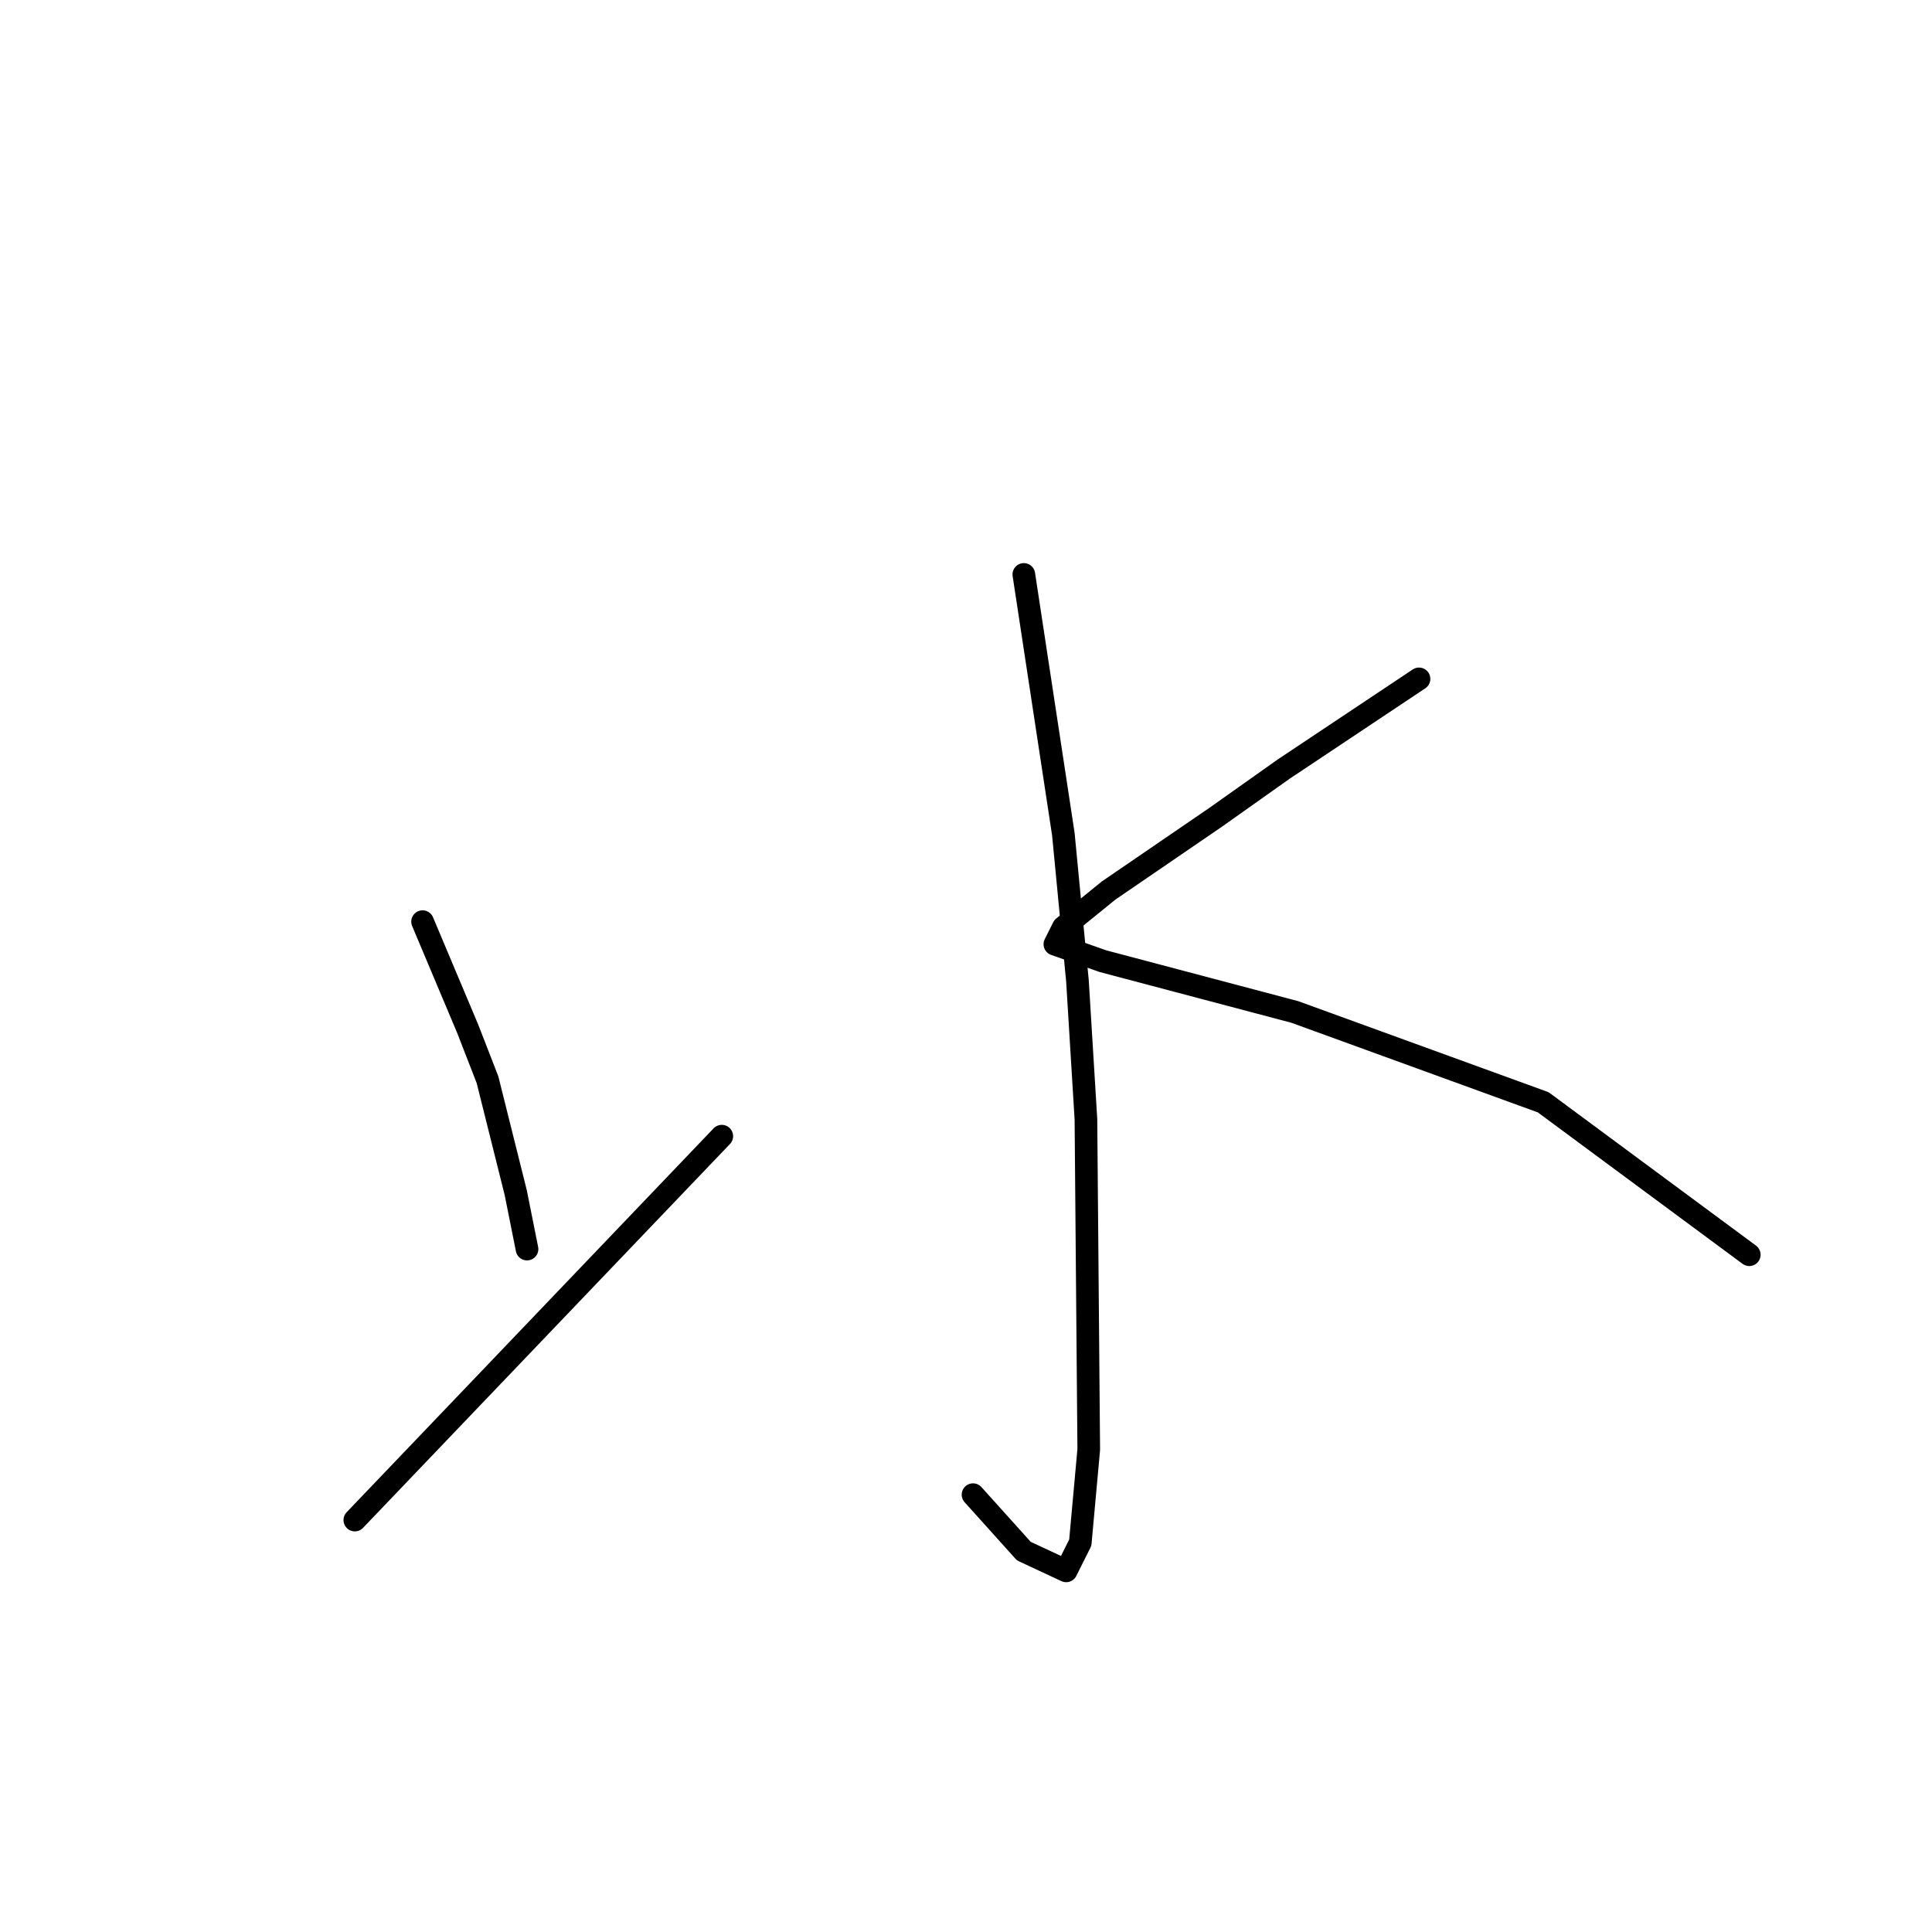 <?xml version="1.0" standalone="no"?>
    <svg width="256" height="256" xmlns="http://www.w3.org/2000/svg" version="1.1">
    <polyline stroke="black" stroke-width="3" stroke-linecap="round" fill="transparent" stroke-linejoin="round" points="135.663 76.116 138.281 93.322 140.899 110.527 142.769 129.977 143.891 148.304 144.265 192.066 143.143 204.409 141.273 208.149 135.663 205.531 128.93 198.05 128.93 198.05 " />
        <polyline stroke="black" stroke-width="3" stroke-linecap="round" fill="transparent" stroke-linejoin="round" points="55.994 122.122 58.986 129.229 61.979 136.335 64.597 143.068 68.337 158.029 69.833 165.51 69.833 165.51 " />
        <polyline stroke="black" stroke-width="3" stroke-linecap="round" fill="transparent" stroke-linejoin="round" points="47.017 201.416 71.329 175.982 95.641 150.548 95.641 150.548 " />
        <polyline stroke="black" stroke-width="3" stroke-linecap="round" fill="transparent" stroke-linejoin="round" points="188.027 89.955 179.05 95.94 170.073 101.924 161.097 108.283 146.884 118.008 140.899 122.87 139.777 125.114 146.135 127.358 171.57 134.091 204.484 146.06 231.789 166.258 231.789 166.258 " />
        </svg>